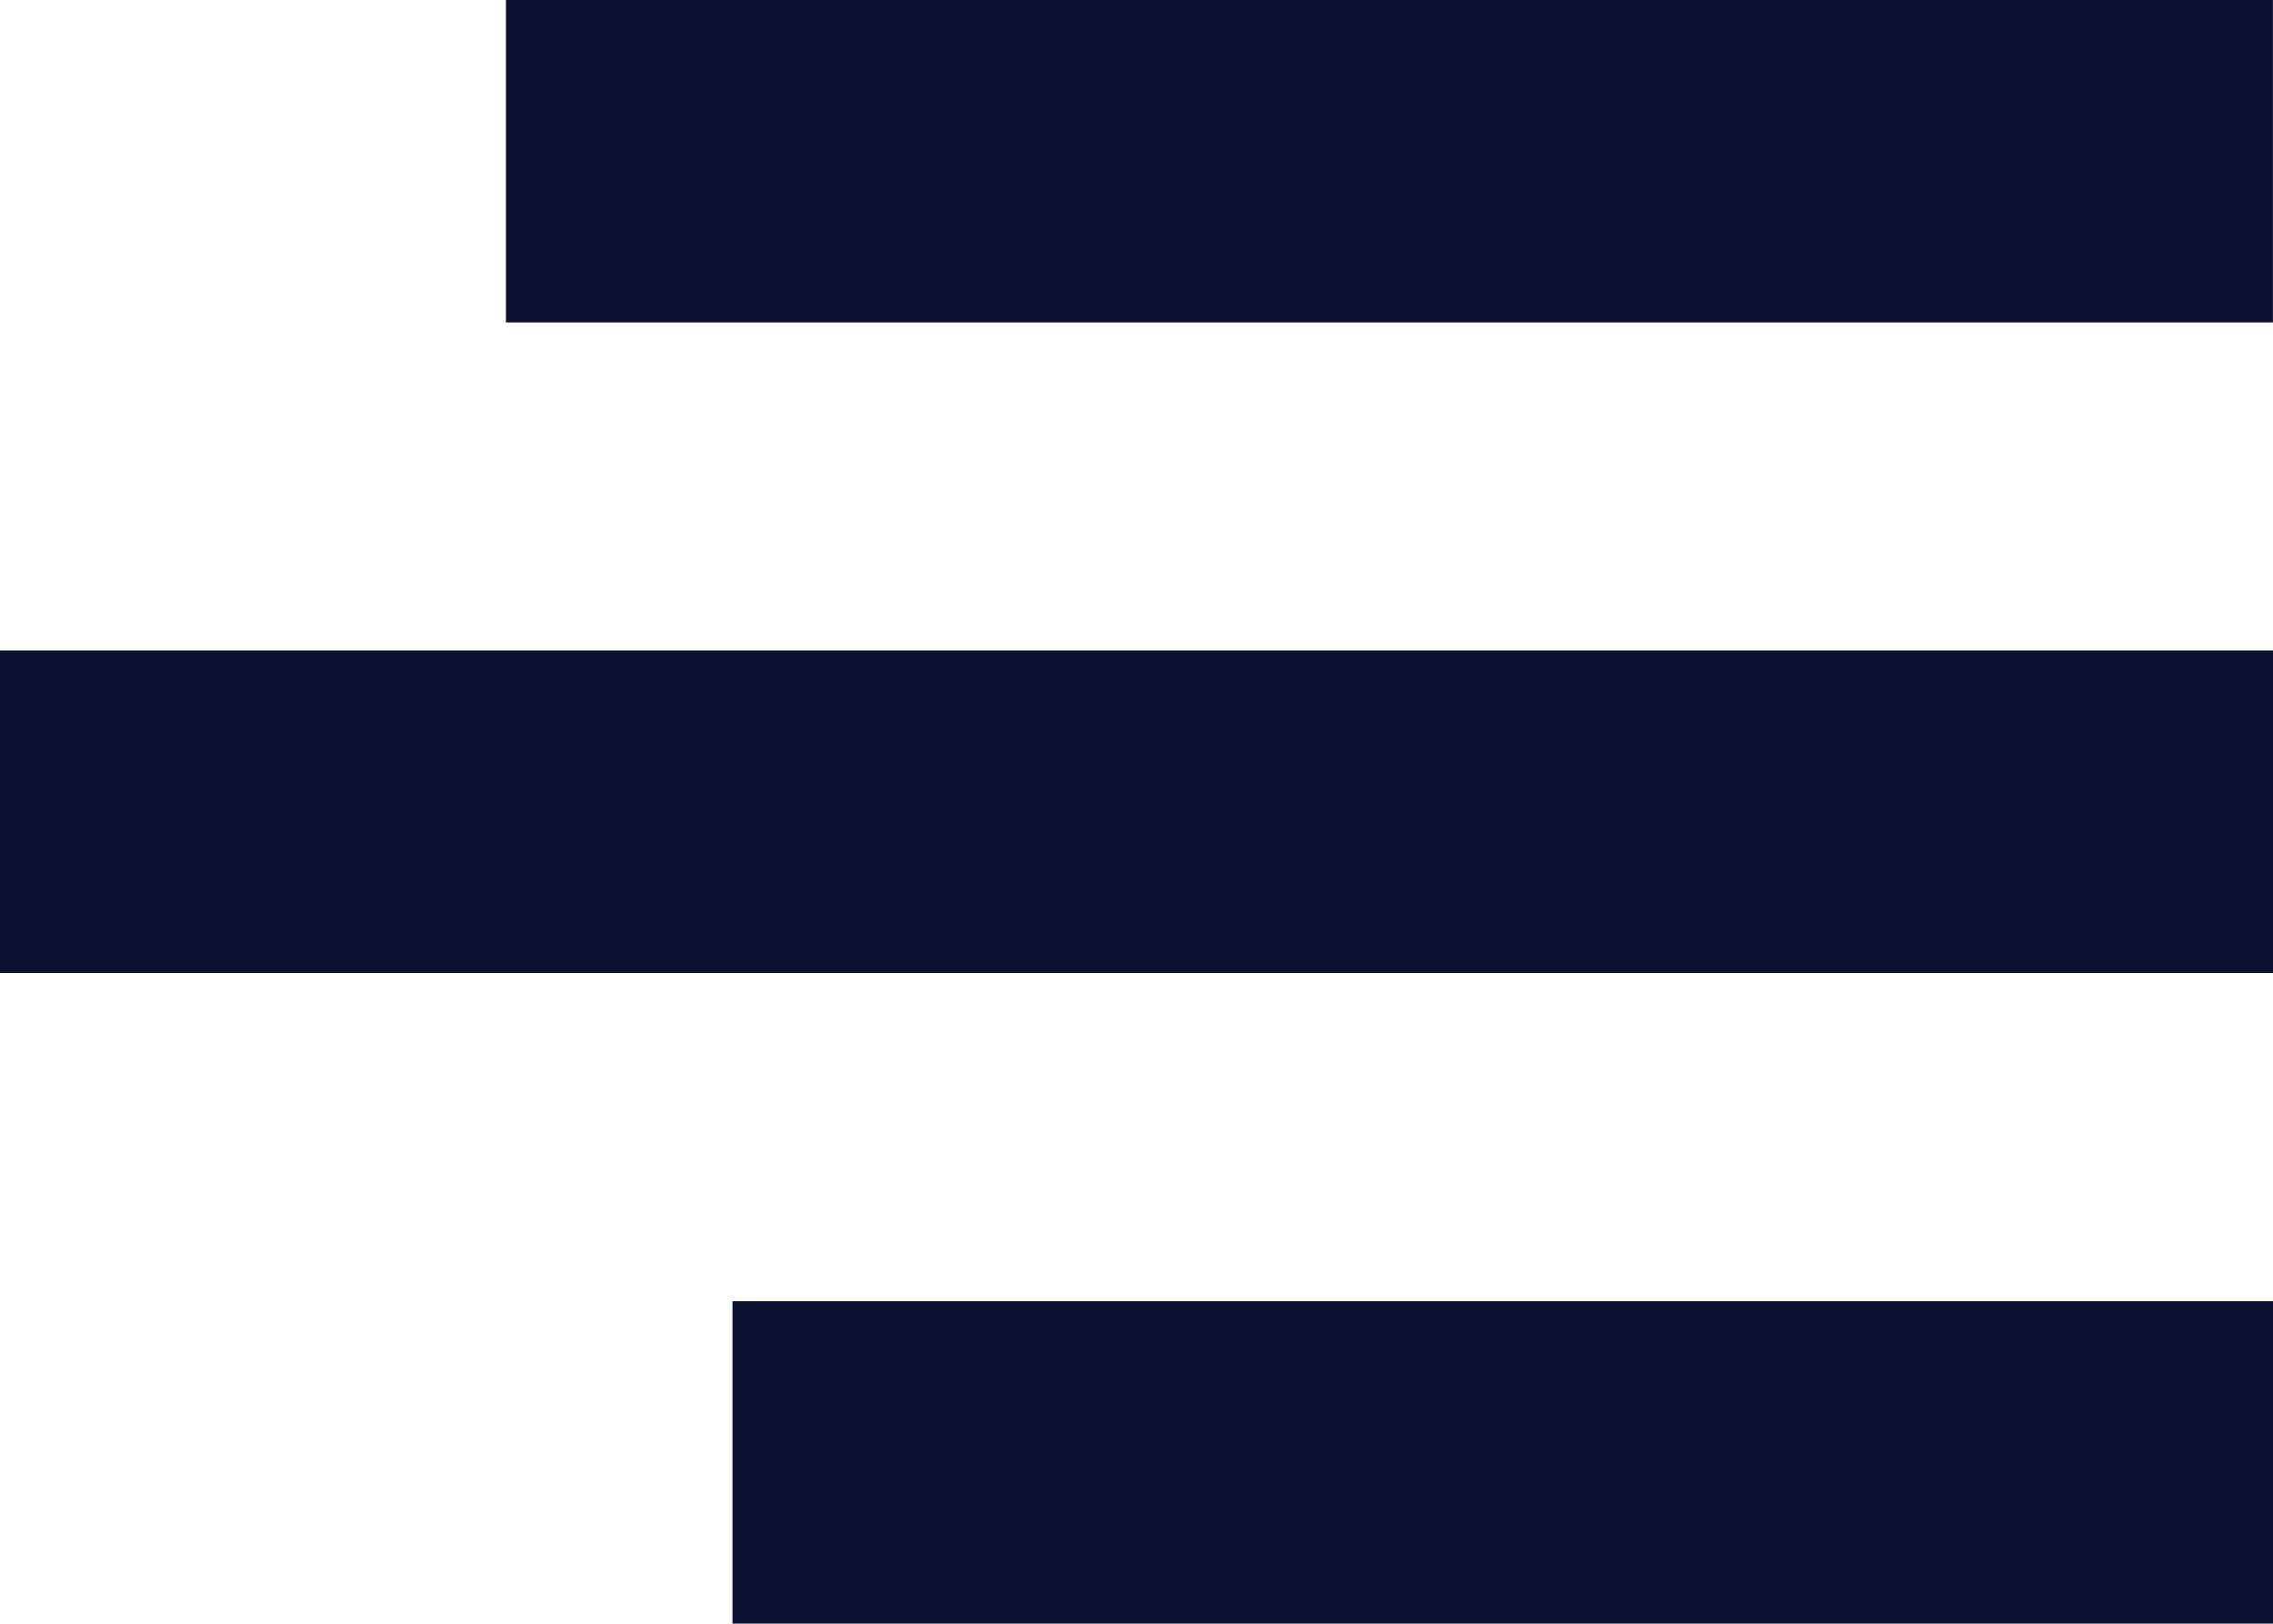 <svg xmlns="http://www.w3.org/2000/svg" xmlns:xlink="http://www.w3.org/1999/xlink" width="28.2" height="20.141" viewBox="0 0 28.2 20.141">
  <defs>
    <clipPath id="clip-path">
      <rect width="28.2" height="20.141" fill="none"/>
    </clipPath>
  </defs>
  <g id="icon_menu" clip-path="url(#clip-path)">
    <rect id="Rectangle_9" data-name="Rectangle 9" width="21.922" height="4" transform="translate(6.277)" fill="#0e1032"/>
    <rect id="Rectangle_10" data-name="Rectangle 10" width="28.2" height="4" transform="translate(0 8.07)" fill="#0e1032"/>
    <rect id="Rectangle_11" data-name="Rectangle 11" width="19.112" height="4" transform="translate(9.088 16.141)" fill="#0e1032"/>
  </g>
</svg>
